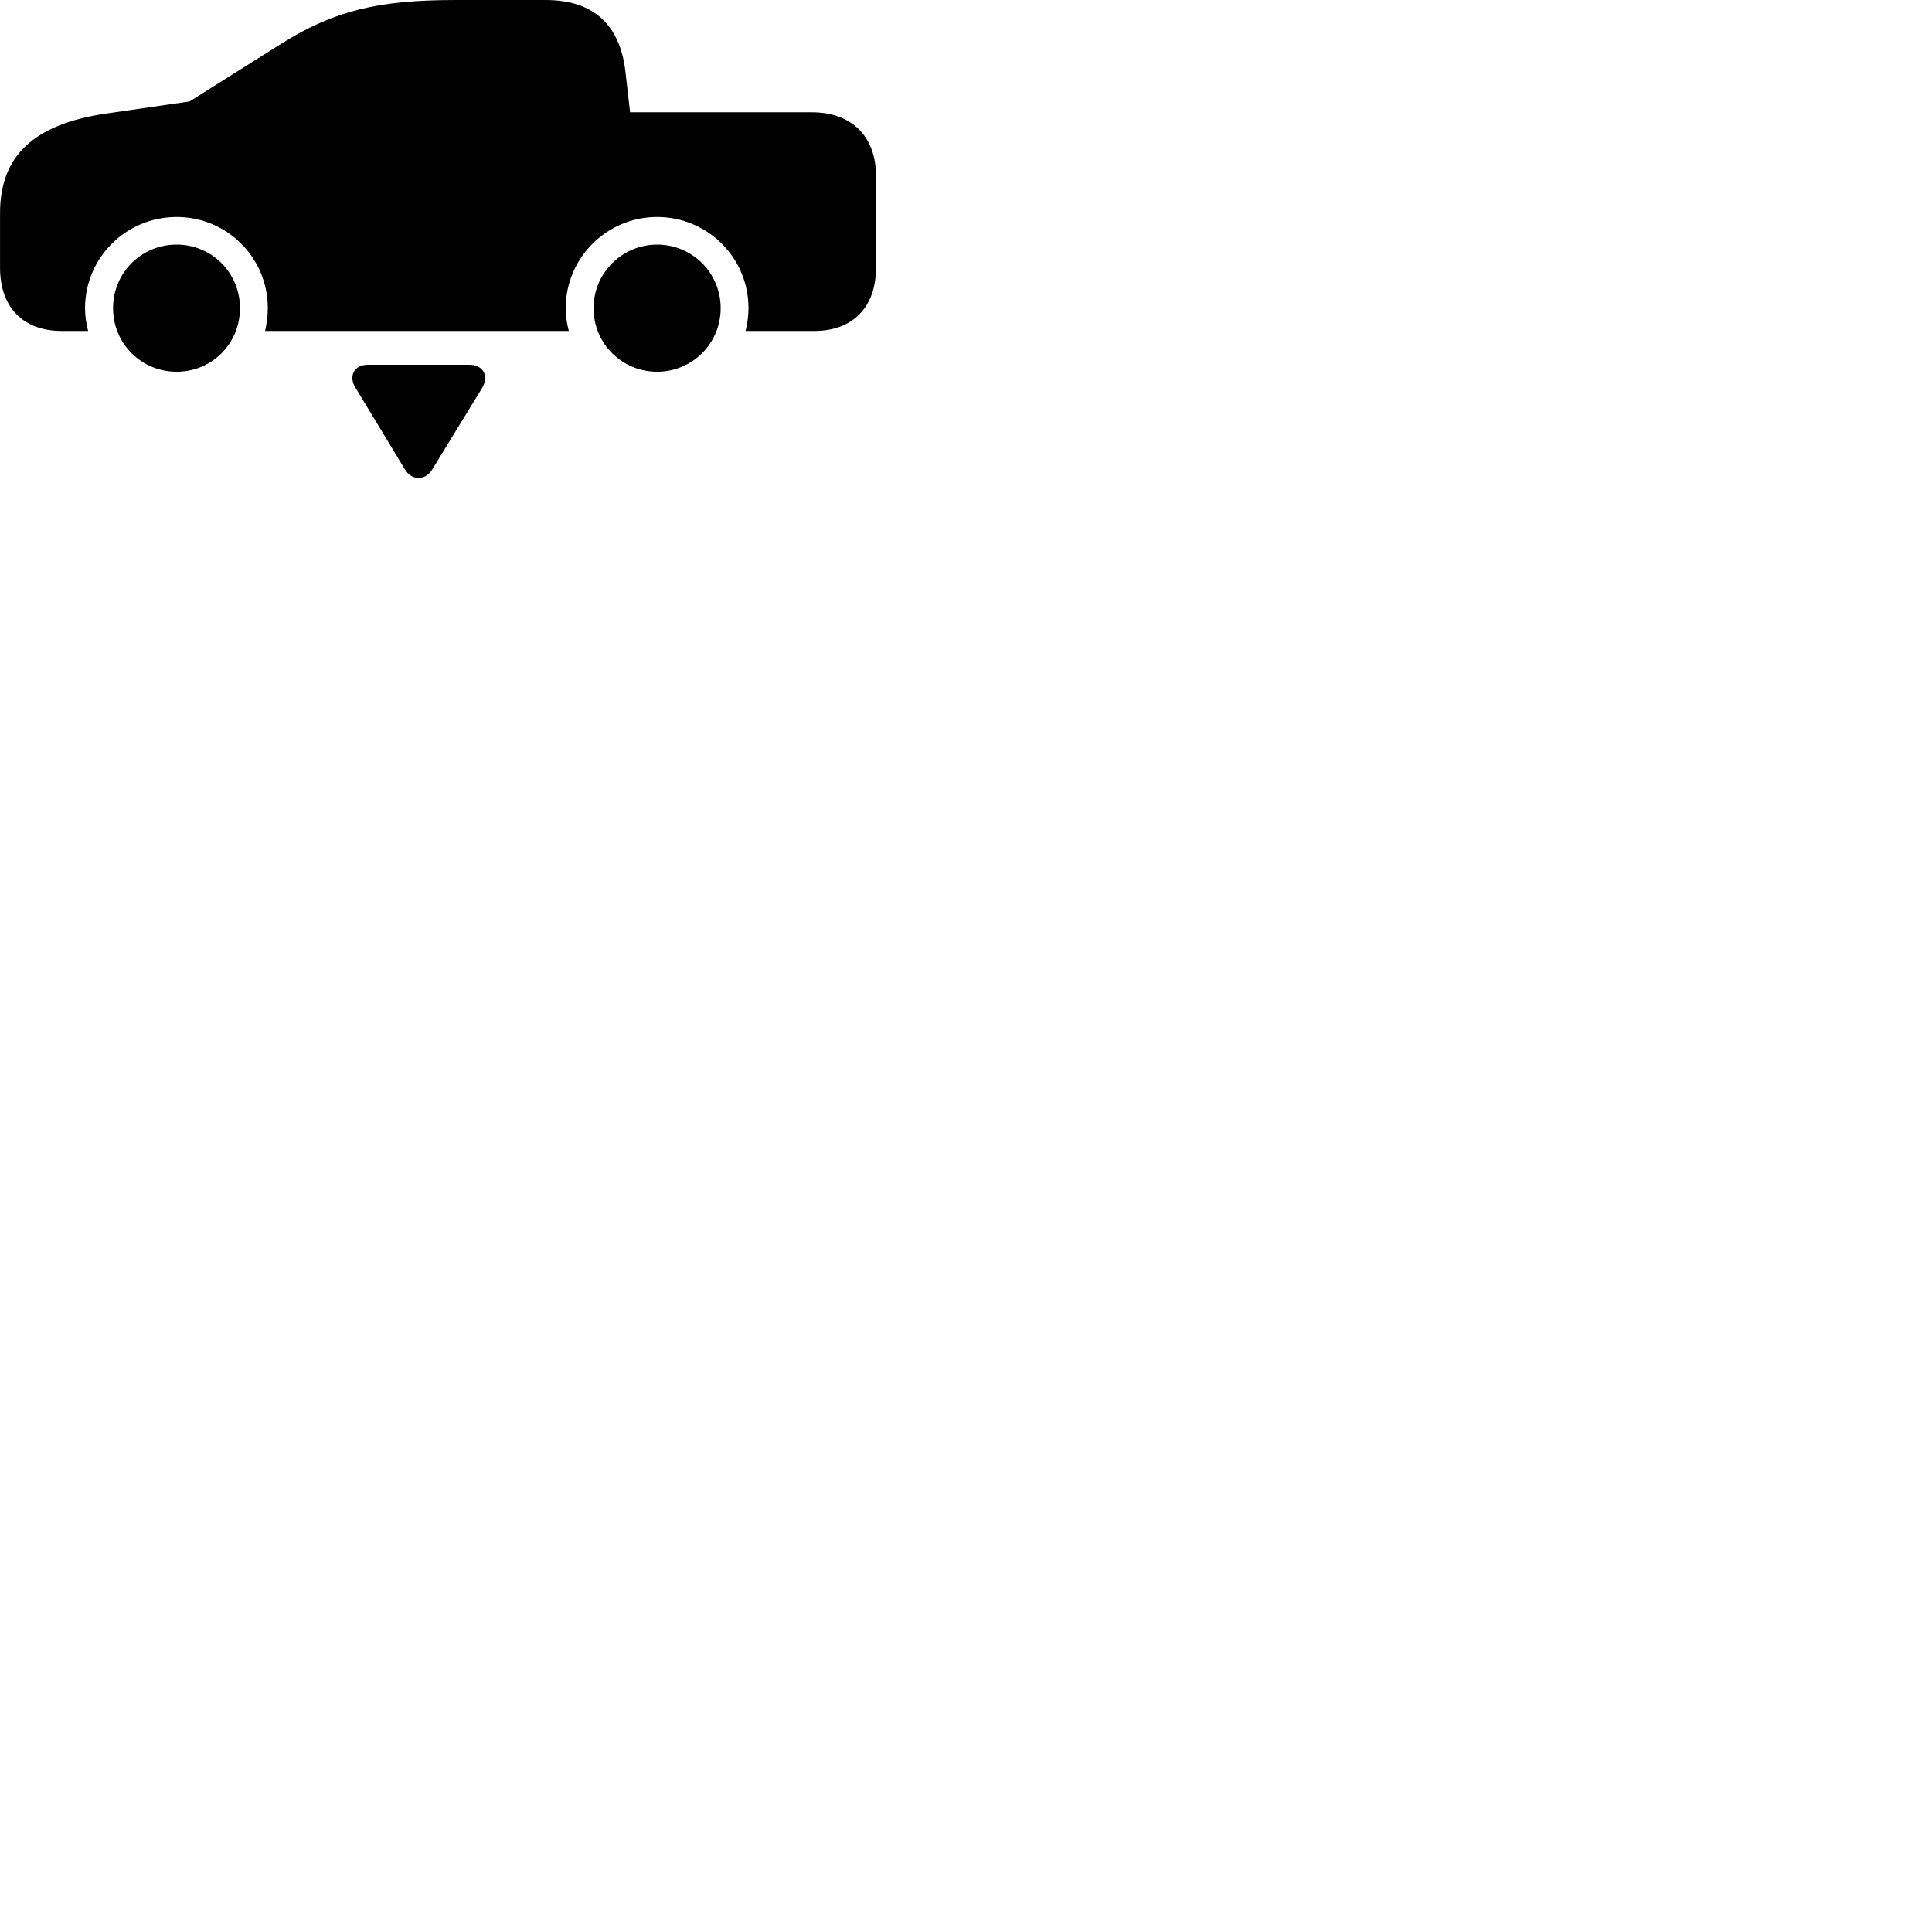 
        <svg xmlns="http://www.w3.org/2000/svg" viewBox="0 0 100 100">
            <path d="M3.192 17.131H4.562C4.462 16.751 4.402 16.361 4.402 15.951C4.402 13.331 6.532 11.231 9.142 11.231C11.752 11.231 13.862 13.331 13.862 15.951C13.862 16.361 13.802 16.761 13.722 17.131H29.442C29.342 16.751 29.282 16.361 29.282 15.951C29.282 13.351 31.402 11.231 34.012 11.231C36.622 11.231 38.742 13.331 38.742 15.951C38.742 16.361 38.682 16.751 38.592 17.131H42.152C44.132 17.131 45.342 15.901 45.342 13.861V9.101C45.342 7.051 44.072 5.811 42.022 5.811H32.612L32.372 3.701C32.082 1.251 30.692 0.001 28.252 0.001H23.532C19.552 0.001 17.252 0.571 14.562 2.261L9.812 5.251L5.472 5.881C1.742 6.431 0.002 8.071 0.002 11.031V13.861C0.002 15.921 1.212 17.131 3.192 17.131ZM9.142 19.241C10.972 19.241 12.422 17.781 12.422 15.951C12.422 14.121 10.962 12.661 9.142 12.661C7.312 12.661 5.852 14.121 5.852 15.951C5.852 17.781 7.312 19.241 9.142 19.241ZM34.012 19.241C35.832 19.241 37.302 17.781 37.302 15.951C37.302 14.121 35.832 12.661 34.012 12.661C32.202 12.661 30.722 14.131 30.722 15.951C30.722 17.781 32.192 19.241 34.012 19.241ZM19.032 18.881C18.332 18.881 18.022 19.481 18.402 20.071L20.962 24.301C21.312 24.891 22.032 24.881 22.372 24.301L24.962 20.071C25.322 19.461 25.012 18.881 24.302 18.881Z" />
        </svg>
    